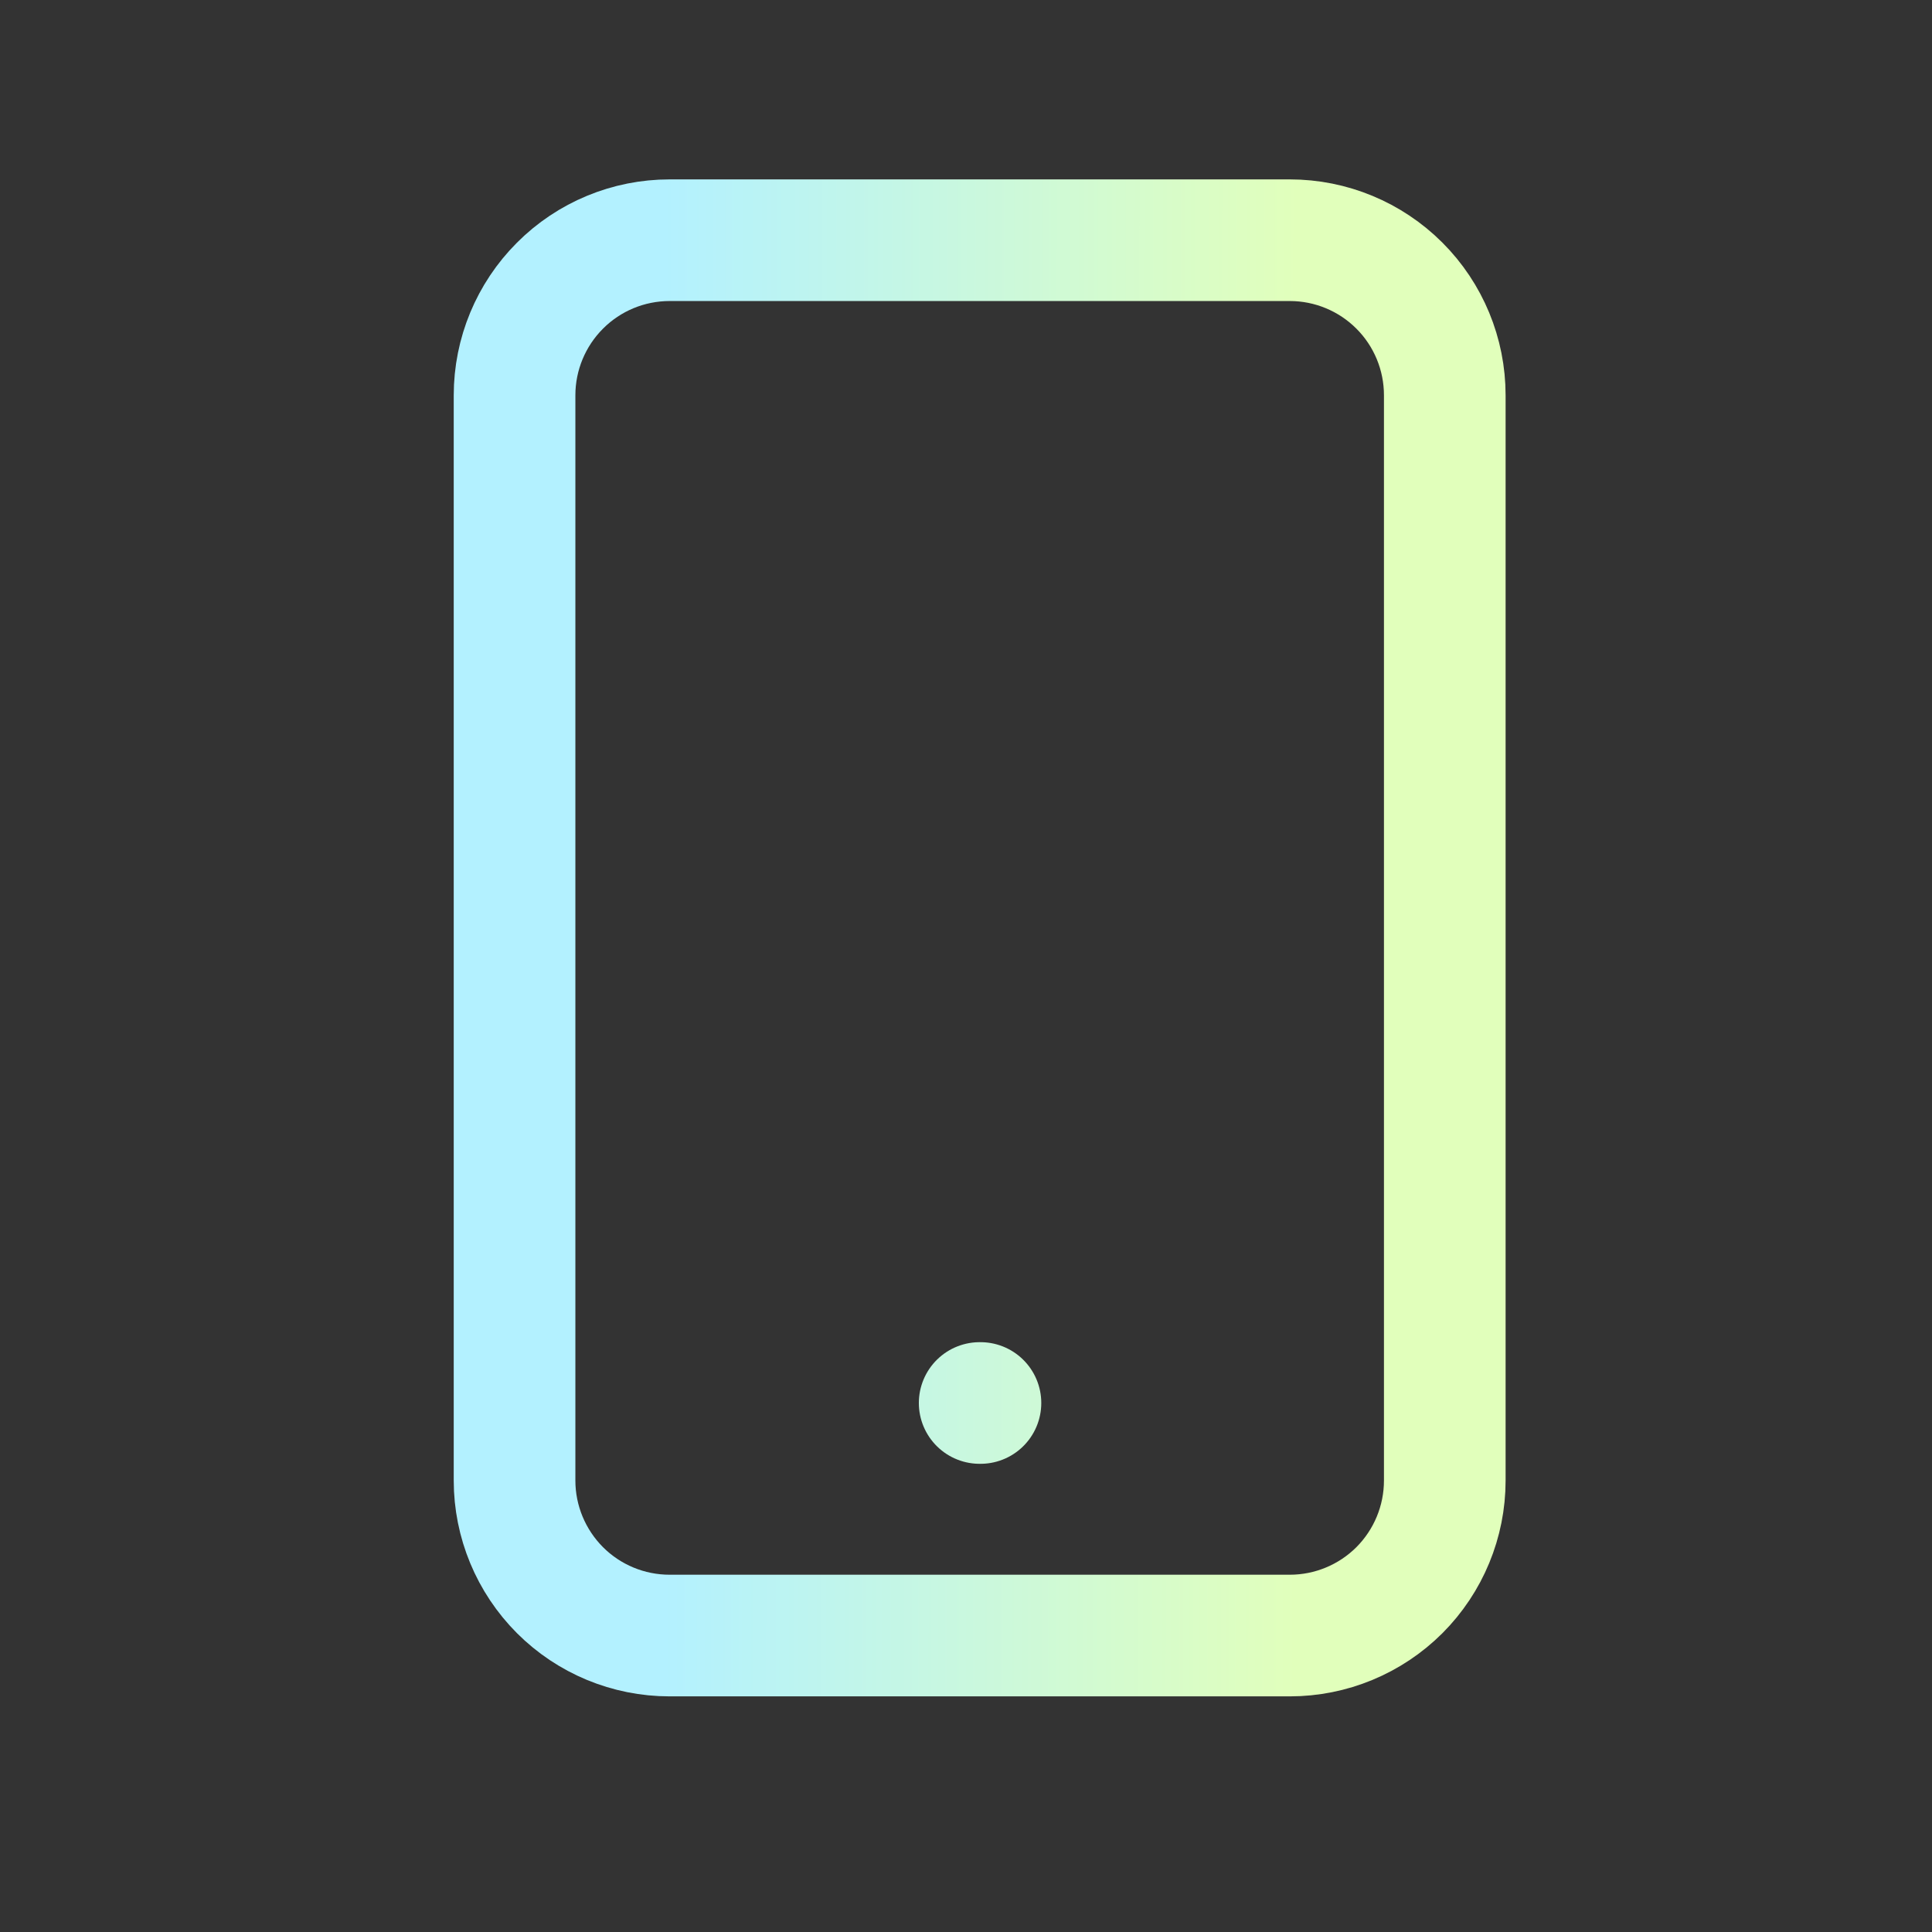 <svg width="27" height="27" viewBox="0 0 27 27" fill="none" xmlns="http://www.w3.org/2000/svg">
<rect x="0" y="0" width="27" height="27" fill="#333333" stroke="none"/>
<path d="M13.691 19.607H13.702M9.358 22.857H18.025C18.599 22.857 19.15 22.629 19.557 22.223C19.963 21.816 20.191 21.265 20.191 20.691V5.524C20.191 4.949 19.963 4.398 19.557 3.992C19.15 3.585 18.599 3.357 18.025 3.357H9.358C8.783 3.357 8.232 3.585 7.826 3.992C7.42 4.398 7.191 4.949 7.191 5.524V20.691C7.191 21.265 7.42 21.816 7.826 22.223C8.232 22.629 8.783 22.857 9.358 22.857Z" stroke="url(#paint0_linear_106_757)" stroke-width="1.7" stroke-linecap="round" stroke-linejoin="round"/>
<defs>
<linearGradient id="paint0_linear_106_757" x1="9.277" y1="6.833" x2="18.137" y2="6.841" gradientUnits="userSpaceOnUse">
<stop stop-color="#B3F1FF"/>
<stop offset="1" stop-color="#E1FFBB"/>
</linearGradient>
</defs>
</svg>
